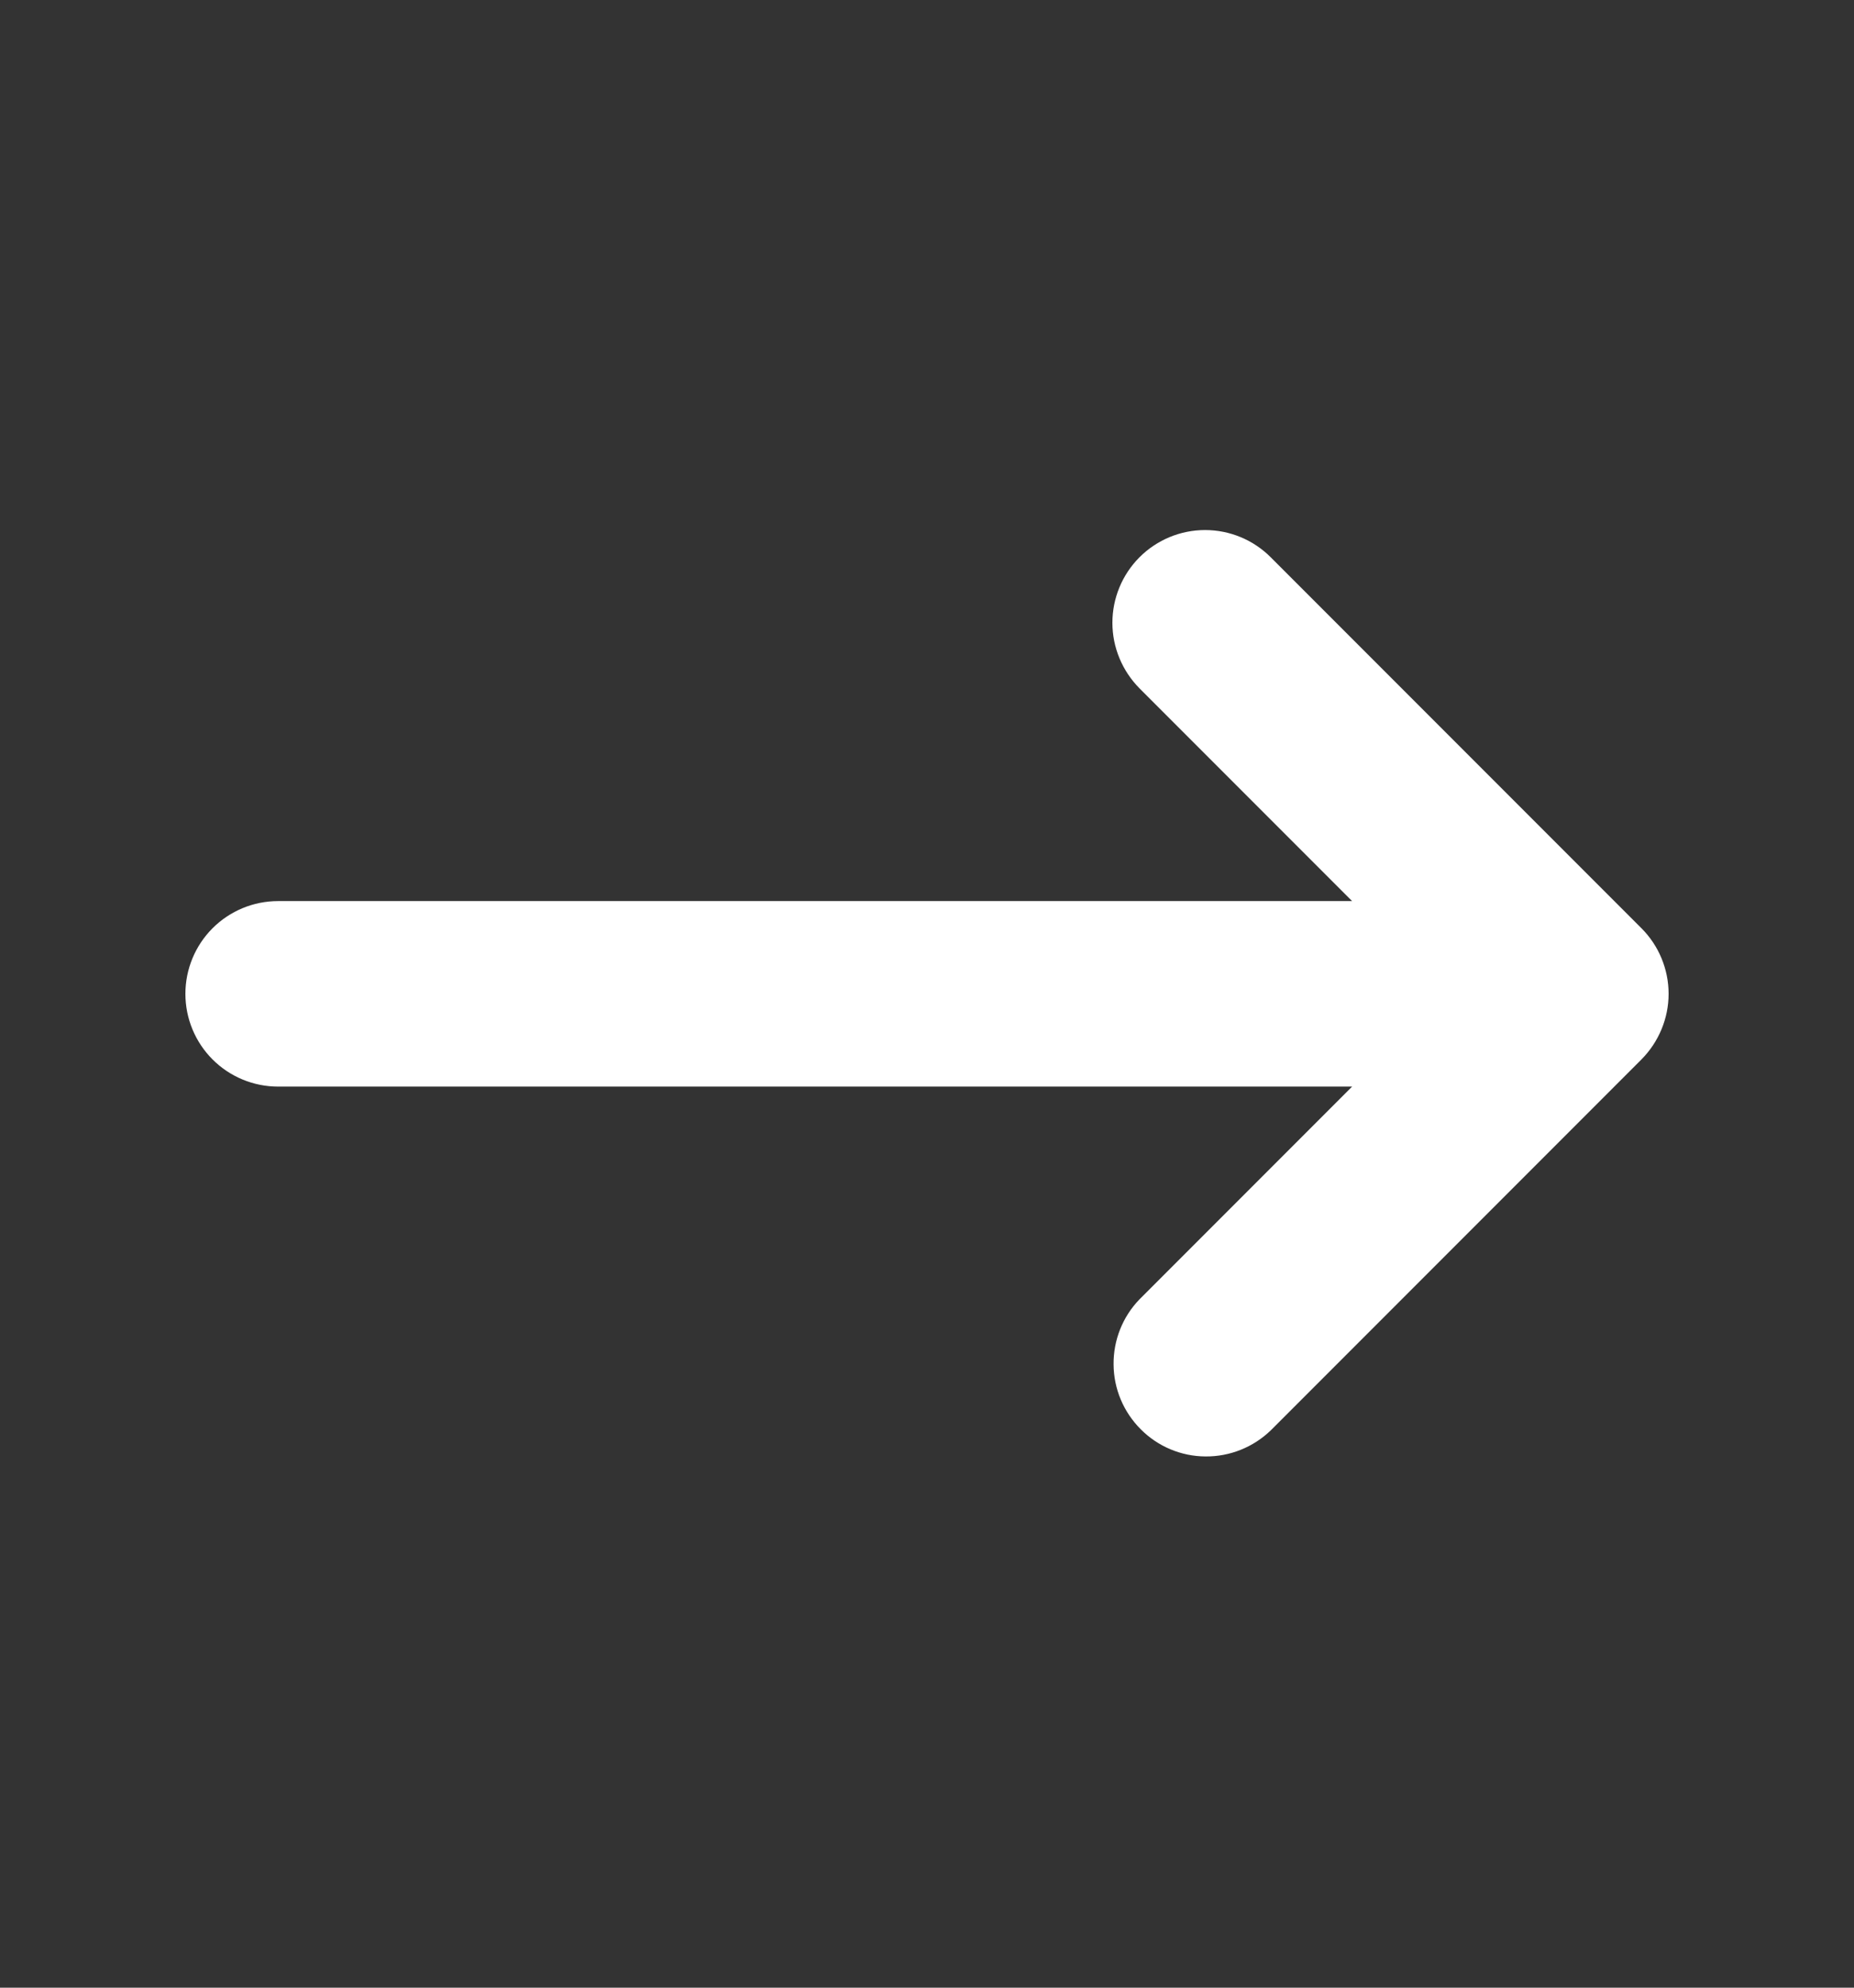 <svg width="14" height="15" viewBox="0 0 14 15" fill="none" xmlns="http://www.w3.org/2000/svg">
<rect x="0" y="0" width="14" height="15" fill="#333333" stroke="none"/>
<path fill-rule="evenodd" clip-rule="evenodd" d="M8.605 4.205C8.736 4.074 8.914 4 9.1 4C9.286 4 9.464 4.074 9.595 4.205L12.395 7.005C12.526 7.136 12.6 7.314 12.6 7.5C12.6 7.685 12.526 7.863 12.395 7.995L9.595 10.795C9.463 10.922 9.286 10.993 9.102 10.991C8.919 10.99 8.743 10.916 8.614 10.786C8.484 10.656 8.41 10.481 8.409 10.297C8.407 10.114 8.477 9.937 8.605 9.805L10.21 8.2H2.1C1.914 8.2 1.736 8.126 1.605 7.995C1.474 7.864 1.4 7.686 1.4 7.5C1.4 7.314 1.474 7.136 1.605 7.005C1.736 6.874 1.914 6.8 2.1 6.8H10.21L8.605 5.195C8.474 5.063 8.4 4.885 8.4 4.7C8.4 4.514 8.474 4.336 8.605 4.205V4.205Z" fill="white"/>
</svg>
